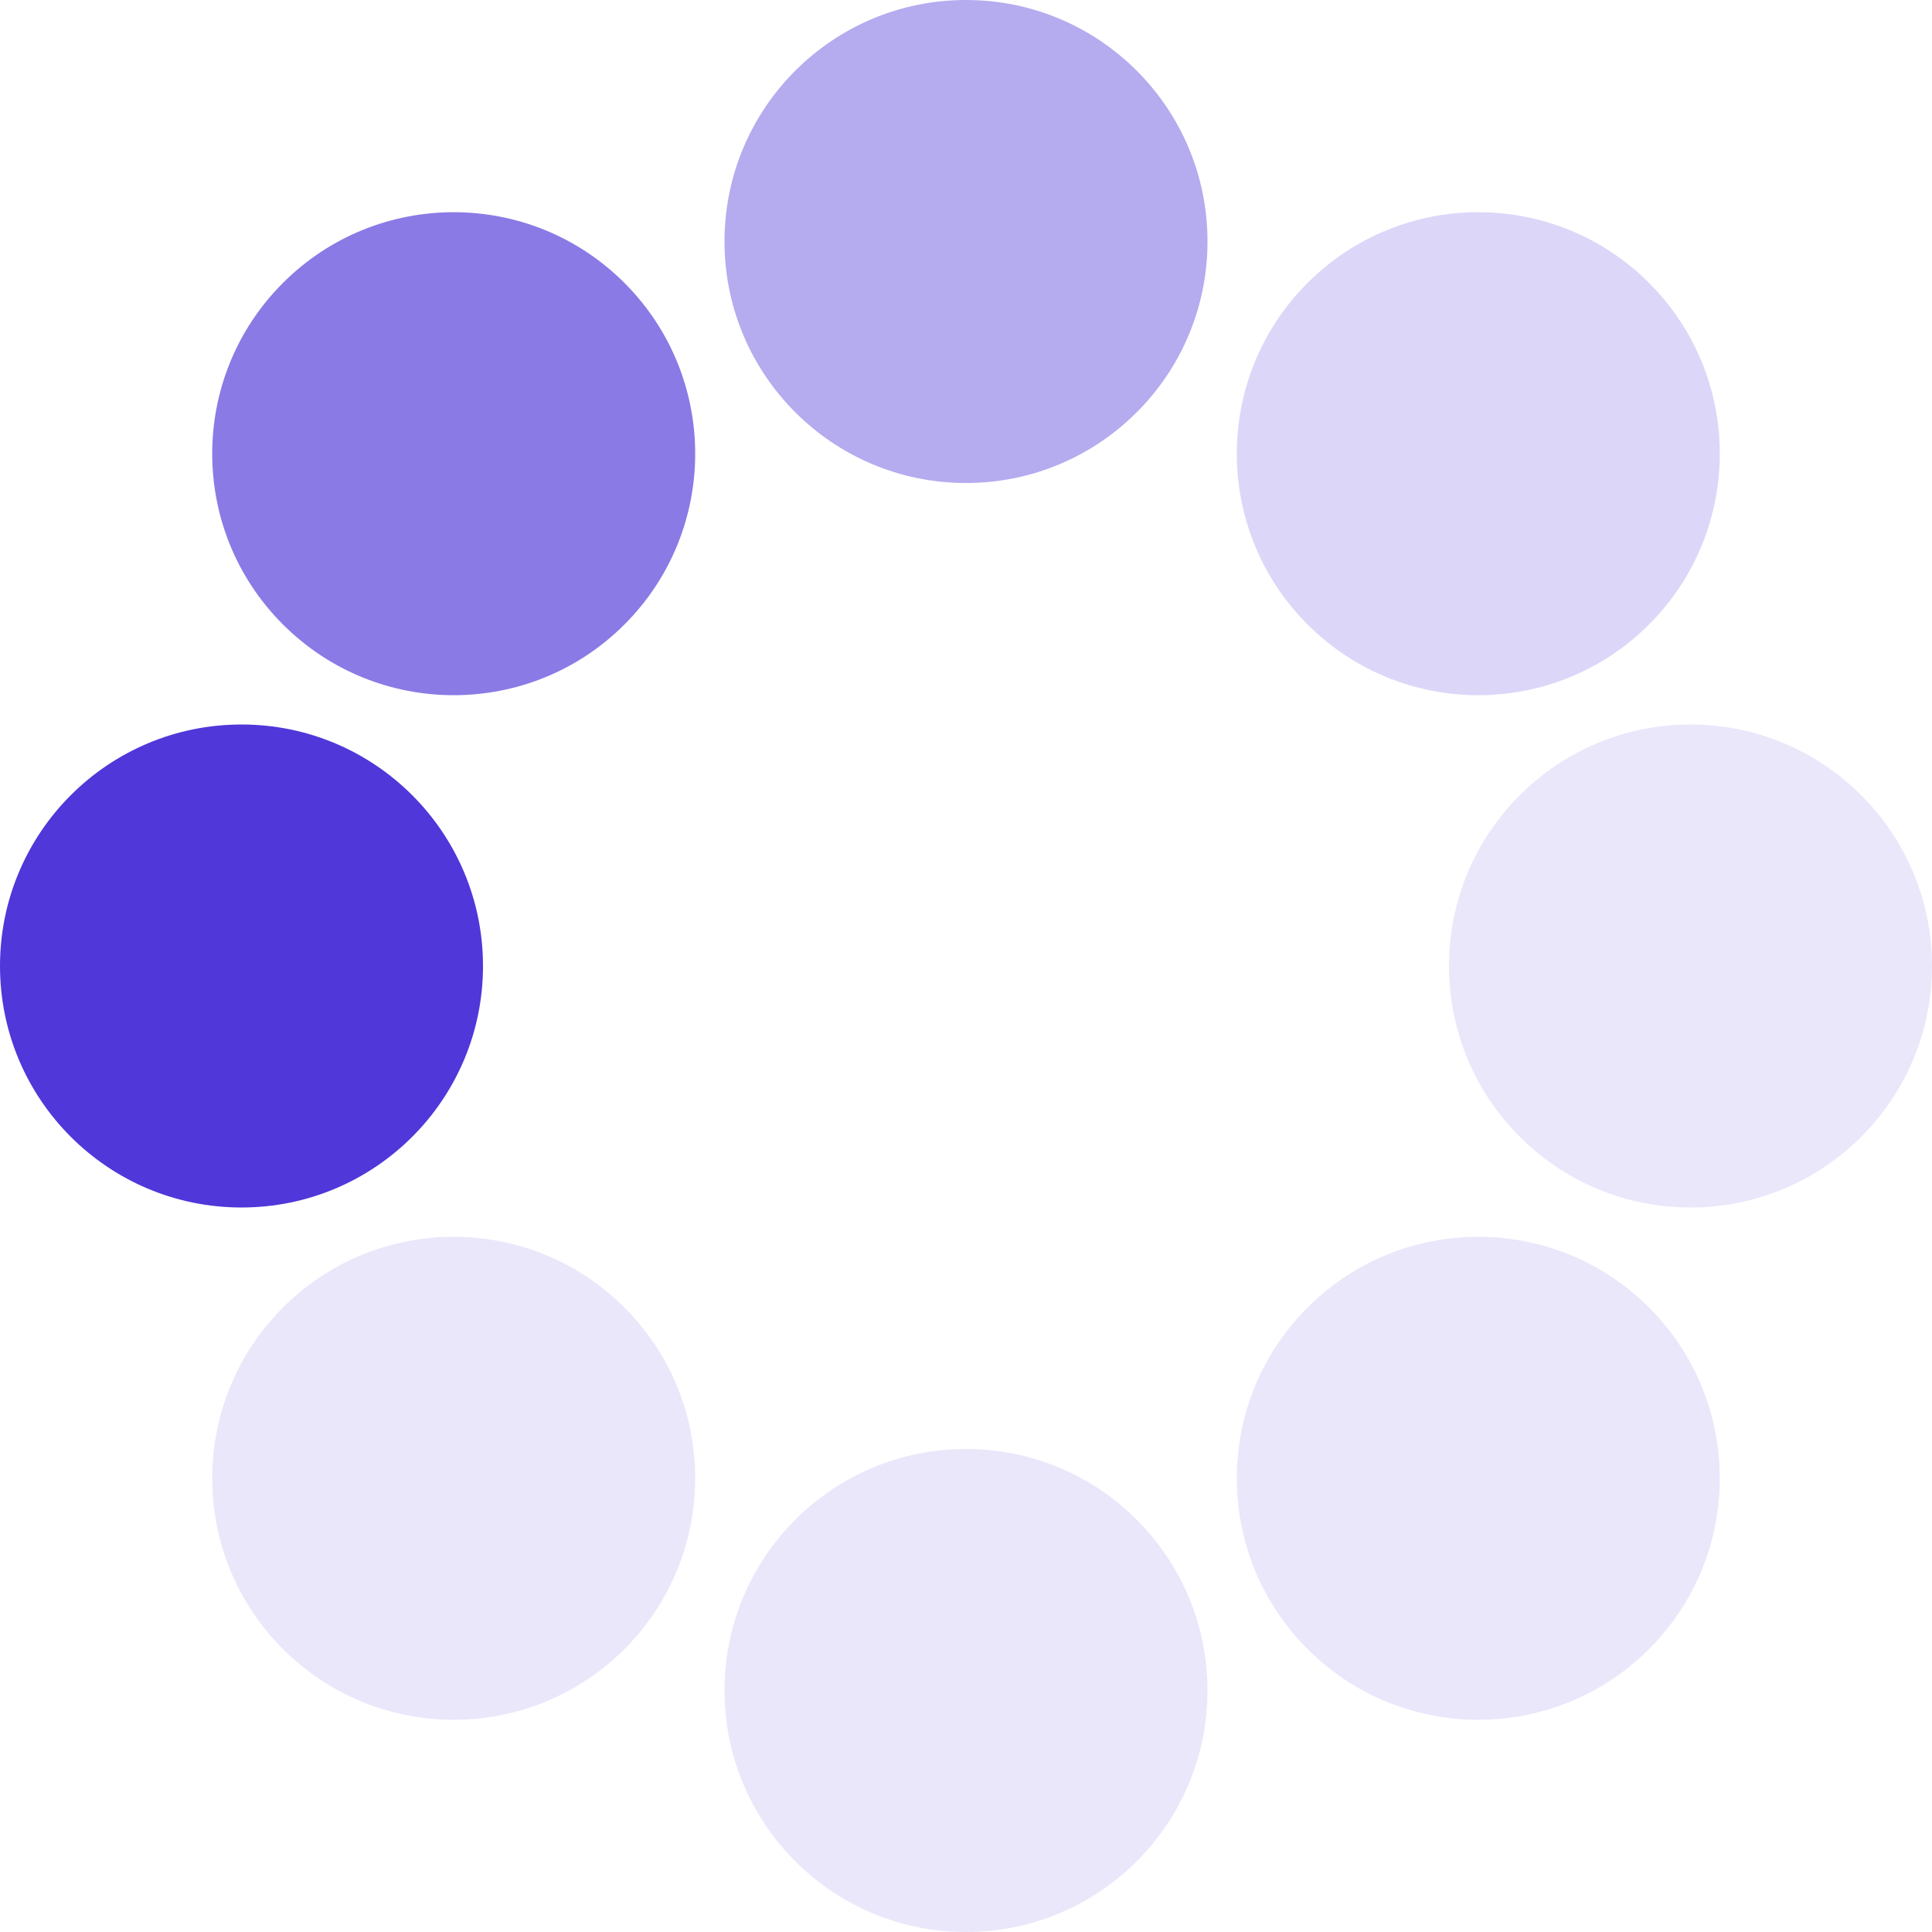 <?xml version="1.0" encoding="UTF-8" standalone="no"?><svg xmlns:svg="http://www.w3.org/2000/svg" xmlns="http://www.w3.org/2000/svg" xmlns:xlink="http://www.w3.org/1999/xlink" version="1.0" width="72px" height="72px" viewBox="0 0 128 128" xml:space="preserve"><g><circle cx="16" cy="64" r="16" fill="#4f37da"/><circle cx="16" cy="64" r="16" fill="#8a7ae6" transform="rotate(45,64,64)"/><circle cx="16" cy="64" r="16" fill="#b5abef" transform="rotate(90,64,64)"/><circle cx="16" cy="64" r="16" fill="#dcd7f8" transform="rotate(135,64,64)"/><circle cx="16" cy="64" r="16" fill="#eae7fb" transform="rotate(180,64,64)"/><circle cx="16" cy="64" r="16" fill="#eae7fb" transform="rotate(225,64,64)"/><circle cx="16" cy="64" r="16" fill="#eae7fb" transform="rotate(270,64,64)"/><circle cx="16" cy="64" r="16" fill="#eae7fb" transform="rotate(315,64,64)"/><animateTransform attributeName="transform" type="rotate" values="0 64 64;315 64 64;270 64 64;225 64 64;180 64 64;135 64 64;90 64 64;45 64 64" calcMode="discrete" dur="800ms" repeatCount="indefinite"></animateTransform></g></svg>